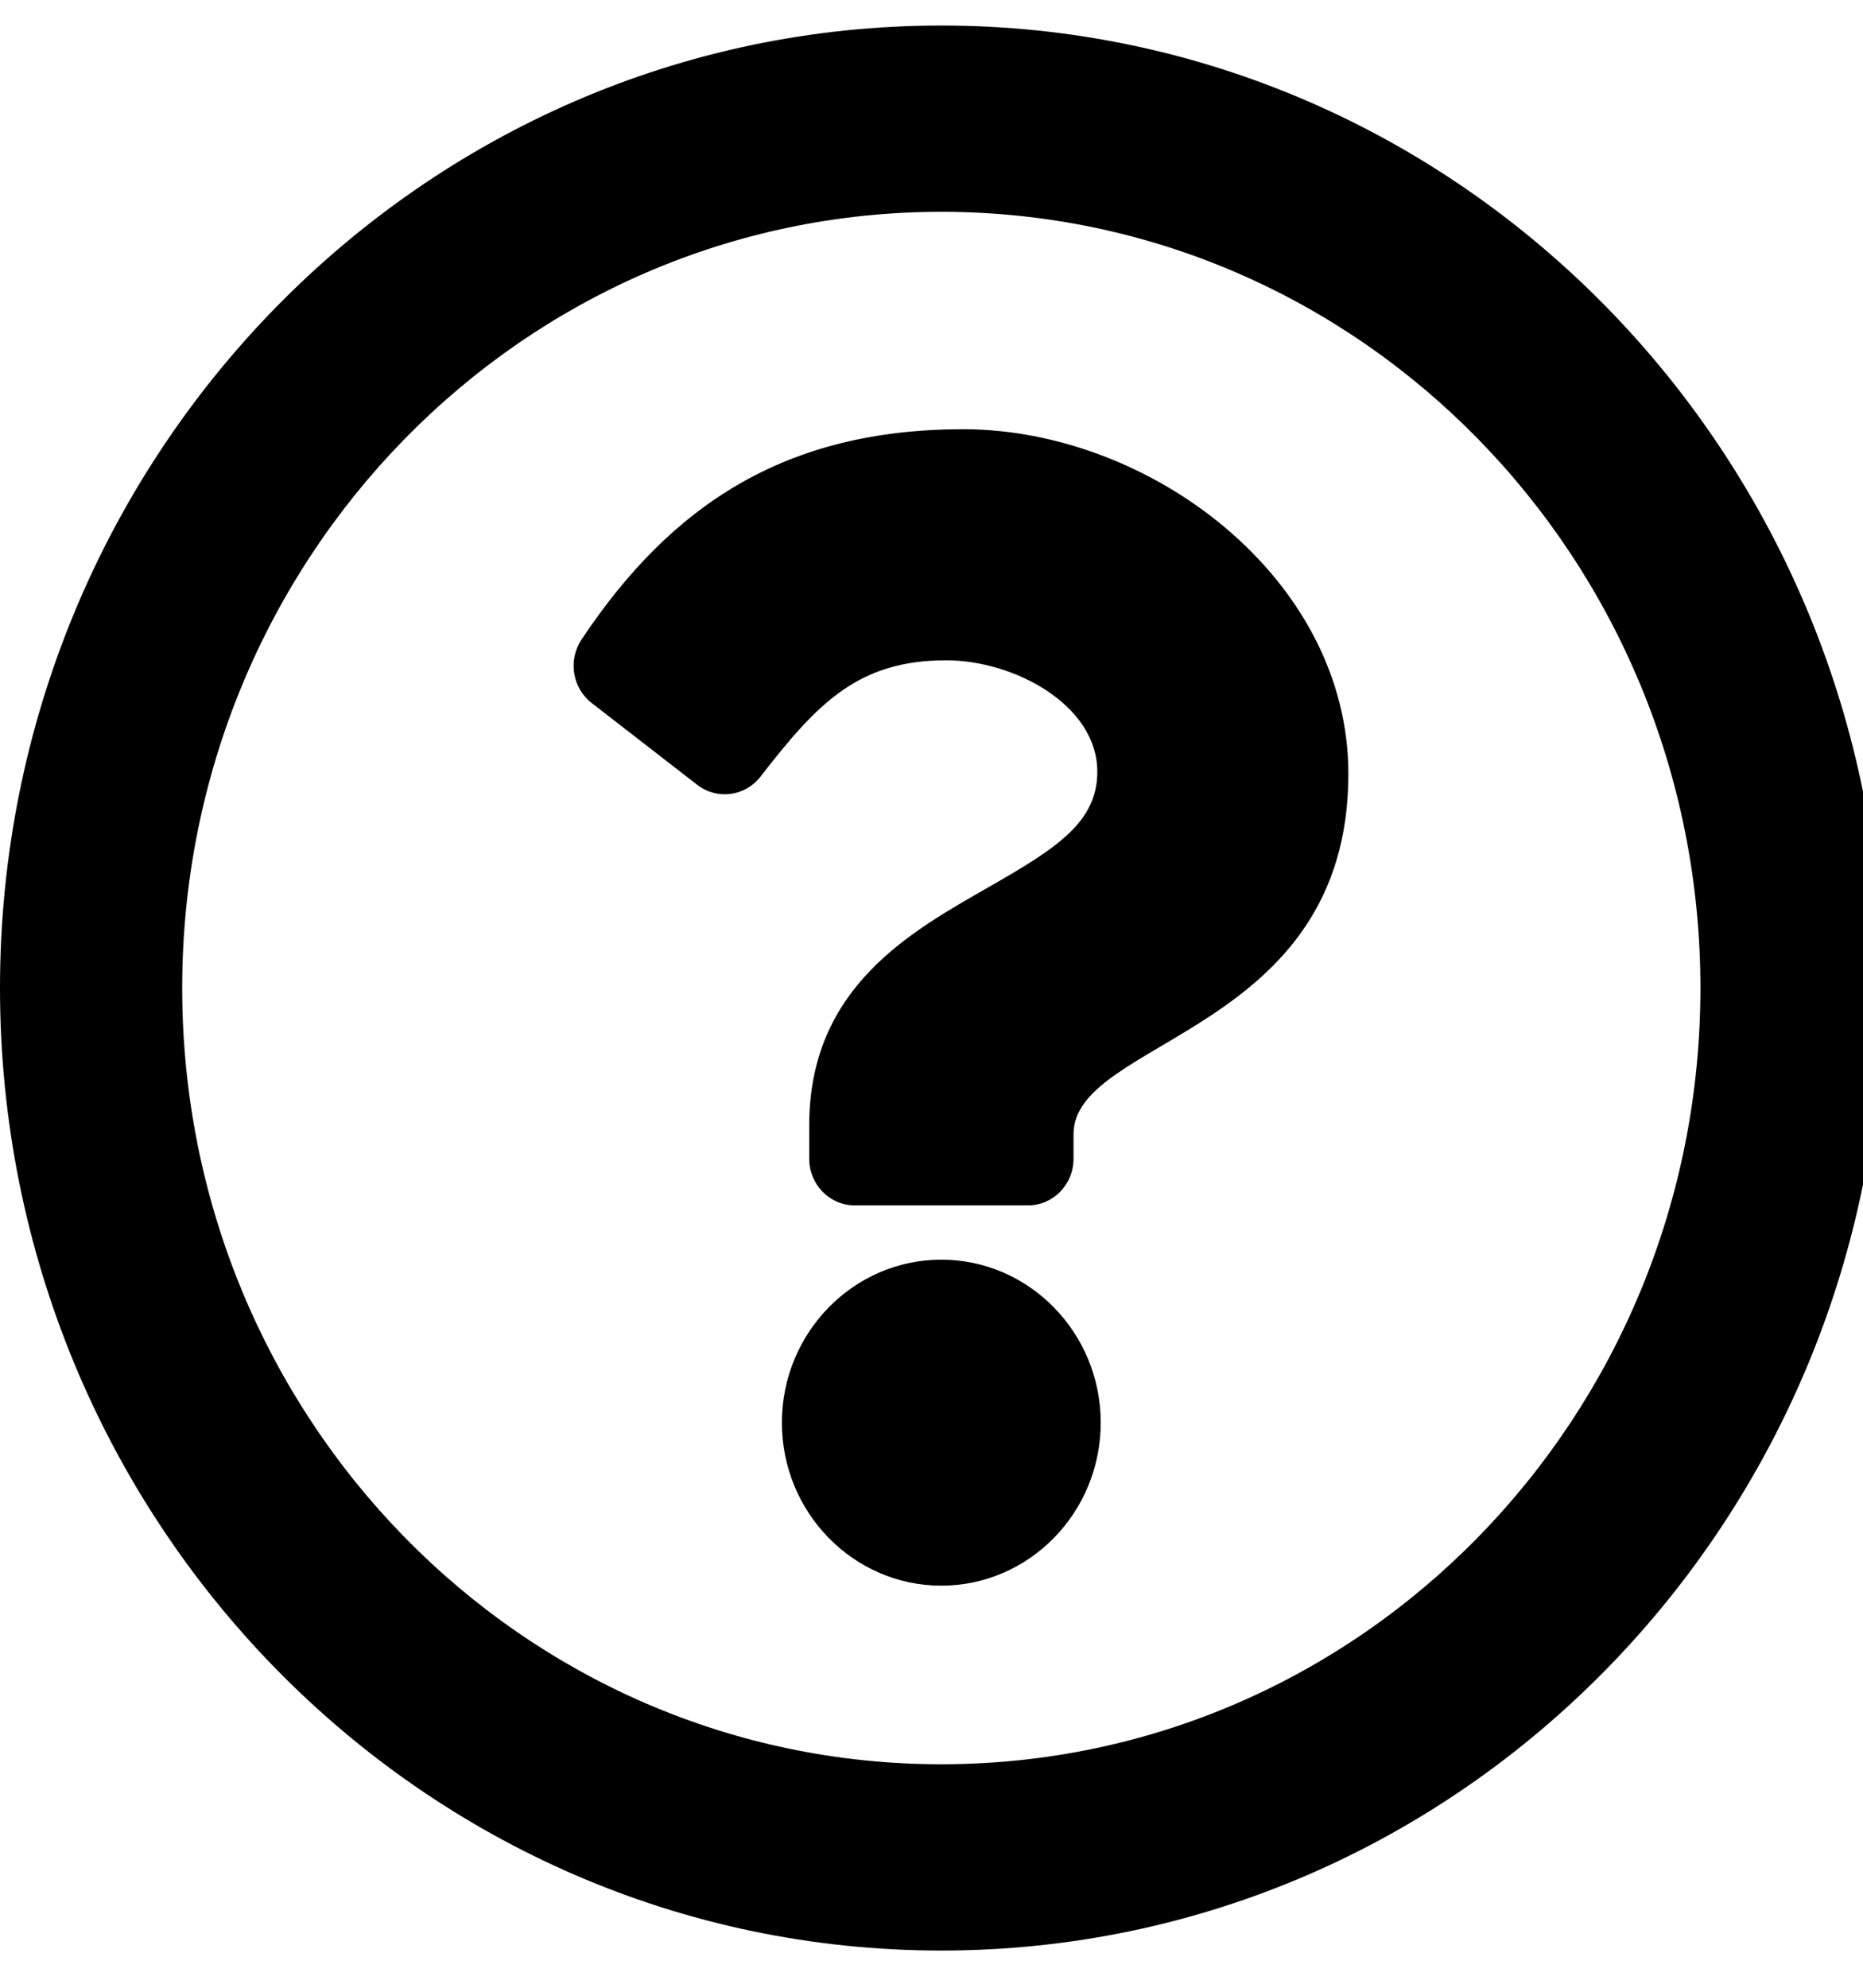 <!-- Generated by IcoMoon.io -->
<svg version="1.1" xmlns="http://www.w3.org/2000/svg" width="30" height="32" viewBox="0 0 30 32">
<title>help</title>
<path d="M15.158 0.411c-8.371 0-15.158 6.94-15.158 15.495 0 8.559 6.787 15.495 15.158 15.495s15.158-6.935 15.158-15.495c0-8.554-6.787-15.495-15.158-15.495zM15.158 28.402c-6.756 0-12.224-5.588-12.224-12.496 0-6.903 5.469-12.496 12.224-12.496 6.753 0 12.224 5.59 12.224 12.496s-5.466 12.496-12.224 12.496zM21.713 12.457c0 4.189-4.426 4.254-4.426 5.802v0.396c0 0.414-0.328 0.75-0.733 0.75h-2.79c-0.405 0-0.733-0.336-0.733-0.75v-0.541c0-2.233 1.656-3.126 2.908-3.843 1.073-0.615 1.731-1.033 1.731-1.848 0-1.078-1.345-1.793-2.432-1.793-1.417 0-2.072 0.686-2.991 1.872-0.248 0.32-0.7 0.379-1.019 0.133l-1.701-1.318c-0.312-0.242-0.382-0.691-0.162-1.022 1.444-2.168 3.283-3.385 6.147-3.385 2.999 0 6.201 2.393 6.201 5.548zM17.725 22.903c0 1.447-1.152 2.624-2.567 2.624s-2.567-1.177-2.567-2.624c0-1.447 1.152-2.624 2.567-2.624s2.567 1.177 2.567 2.624z"></path>
</svg>
